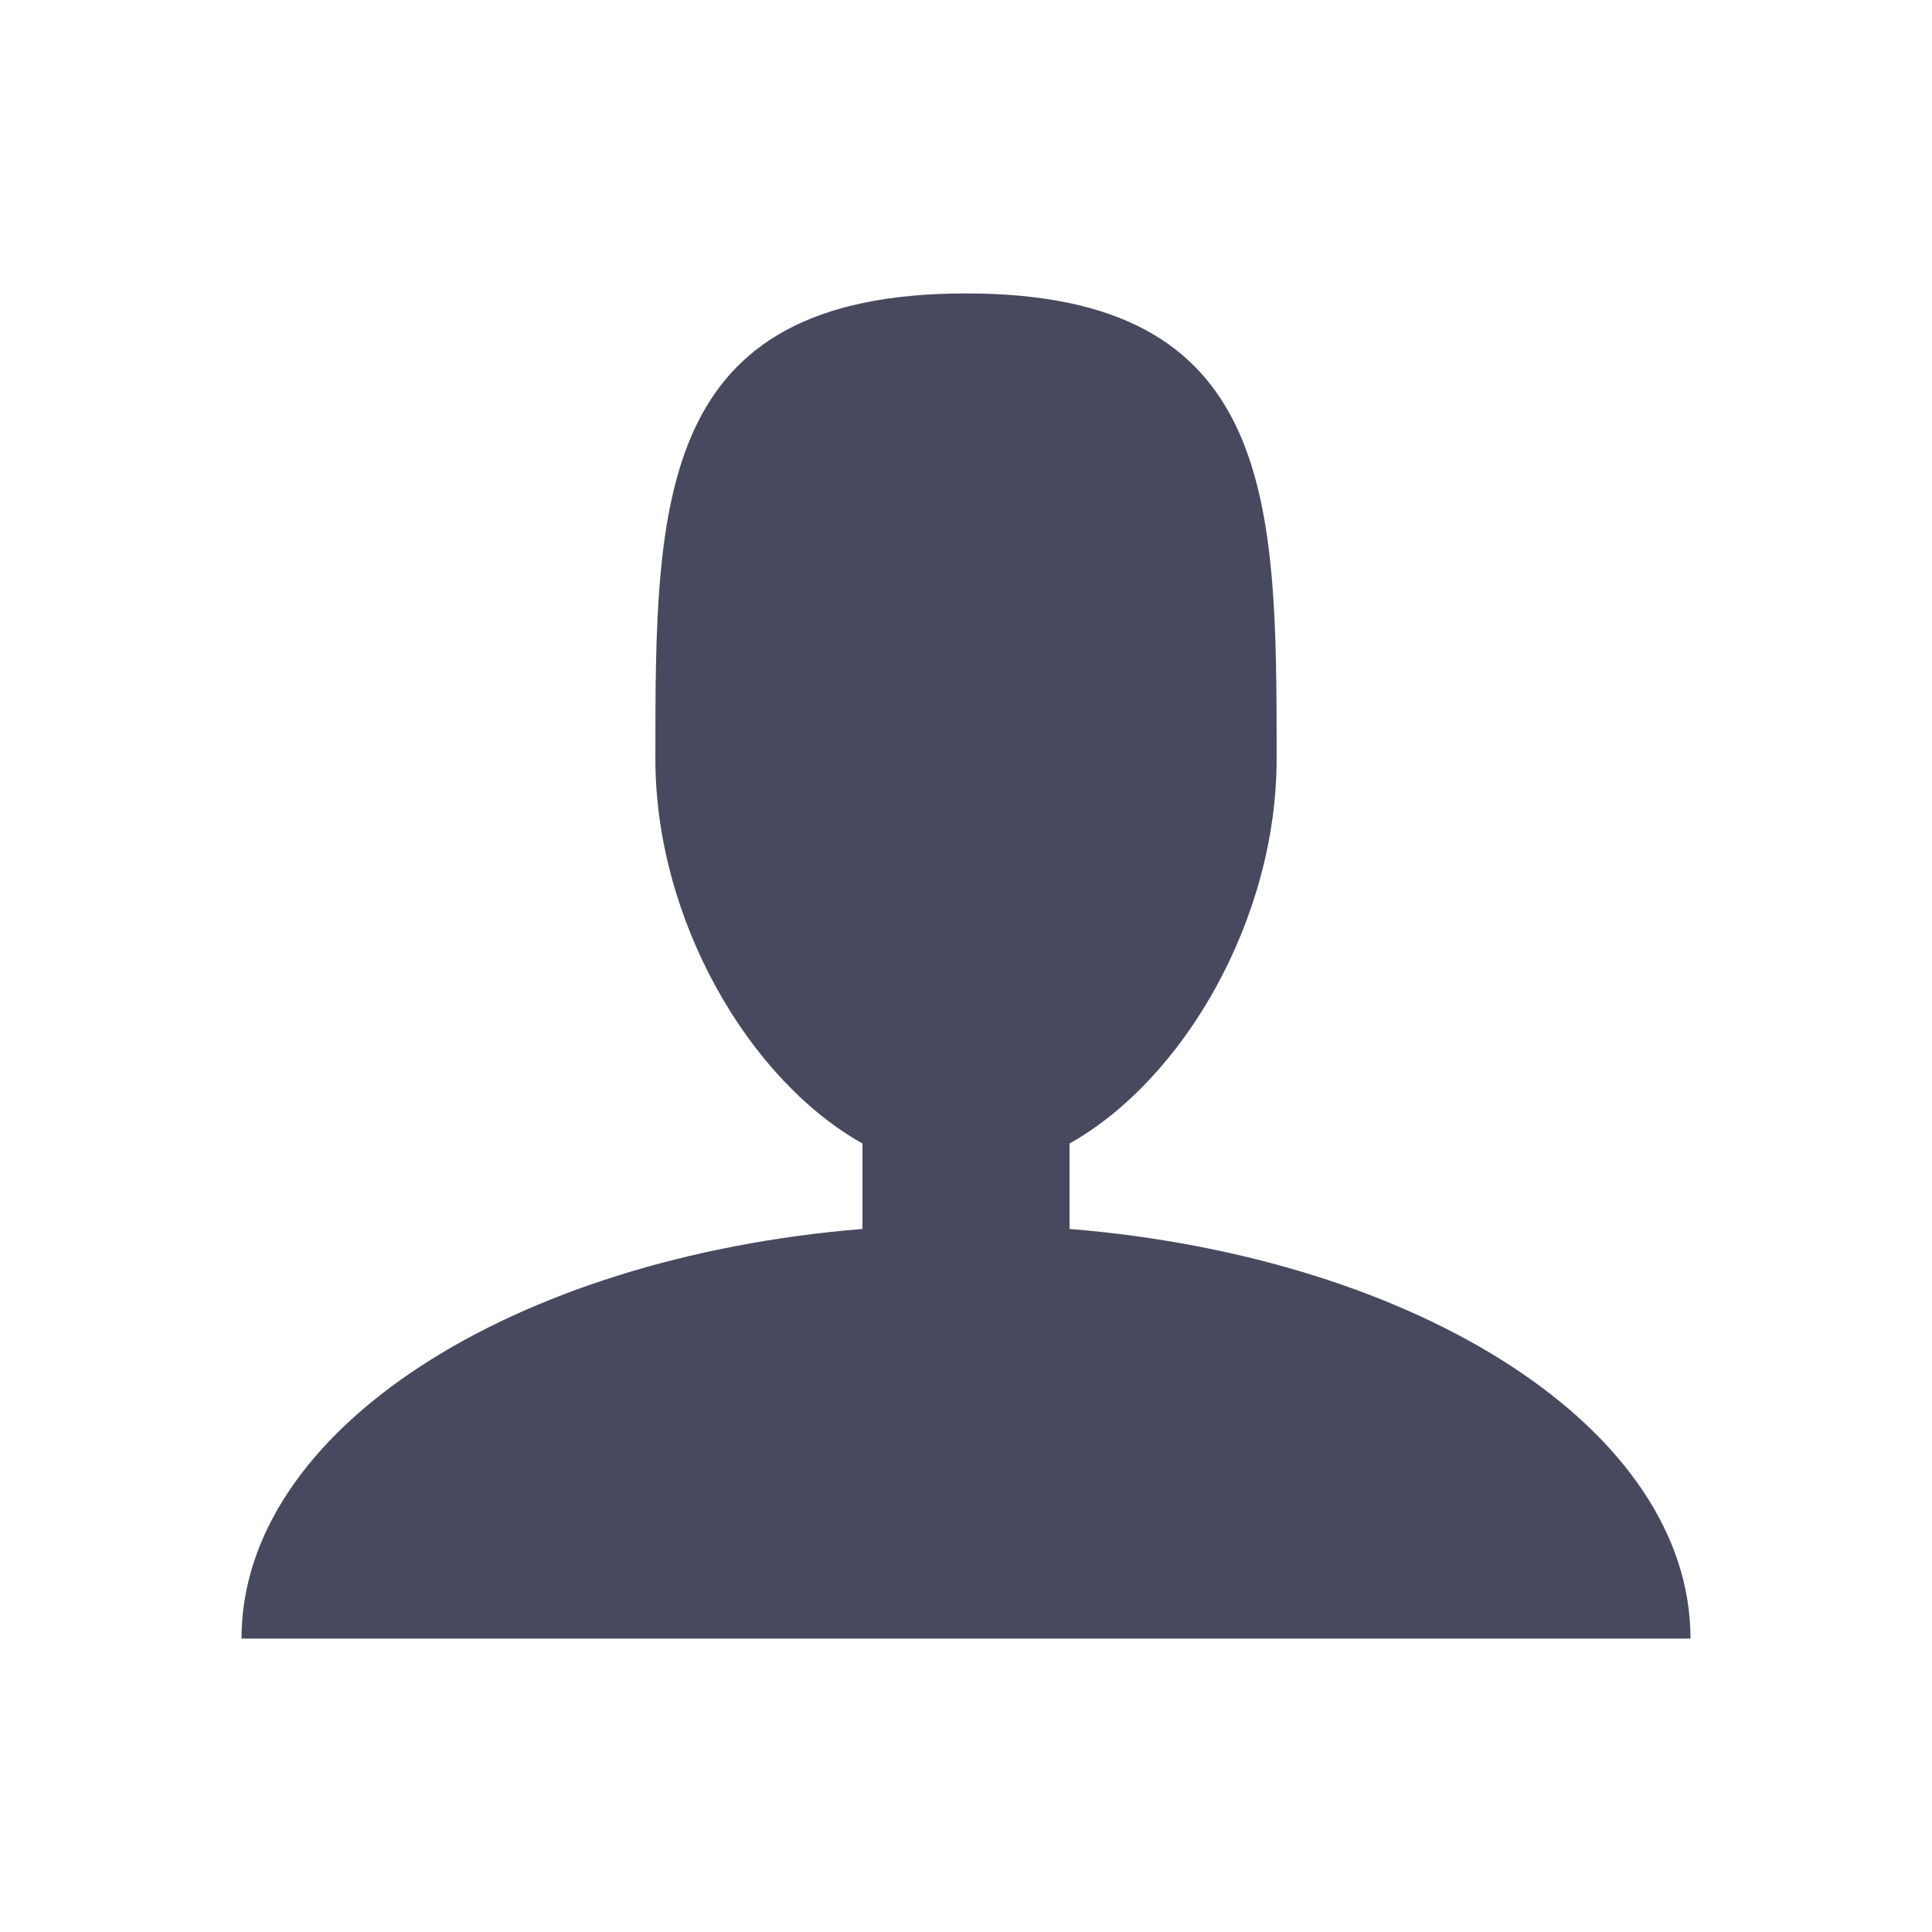 <svg id="layer_1" data-name="layer 1" xmlns="http://www.w3.org/2000/svg" viewBox="0 0 64 64"><defs><style>.cls-1{fill:#474a5e;}</style></defs><title>account</title><path class="cls-1" d="M35.43,40.71V37.88c3.78-2.12,6.86-7.43,6.86-12.74,0-8.52,0-15.42-10.29-15.42s-10.29,6.9-10.29,15.42c0,5.31,3.08,10.62,6.86,12.74v2.83C16.94,41.66,8,47.38,8,54.28H56C56,47.38,47.06,41.66,35.43,40.71Z"/></svg>
